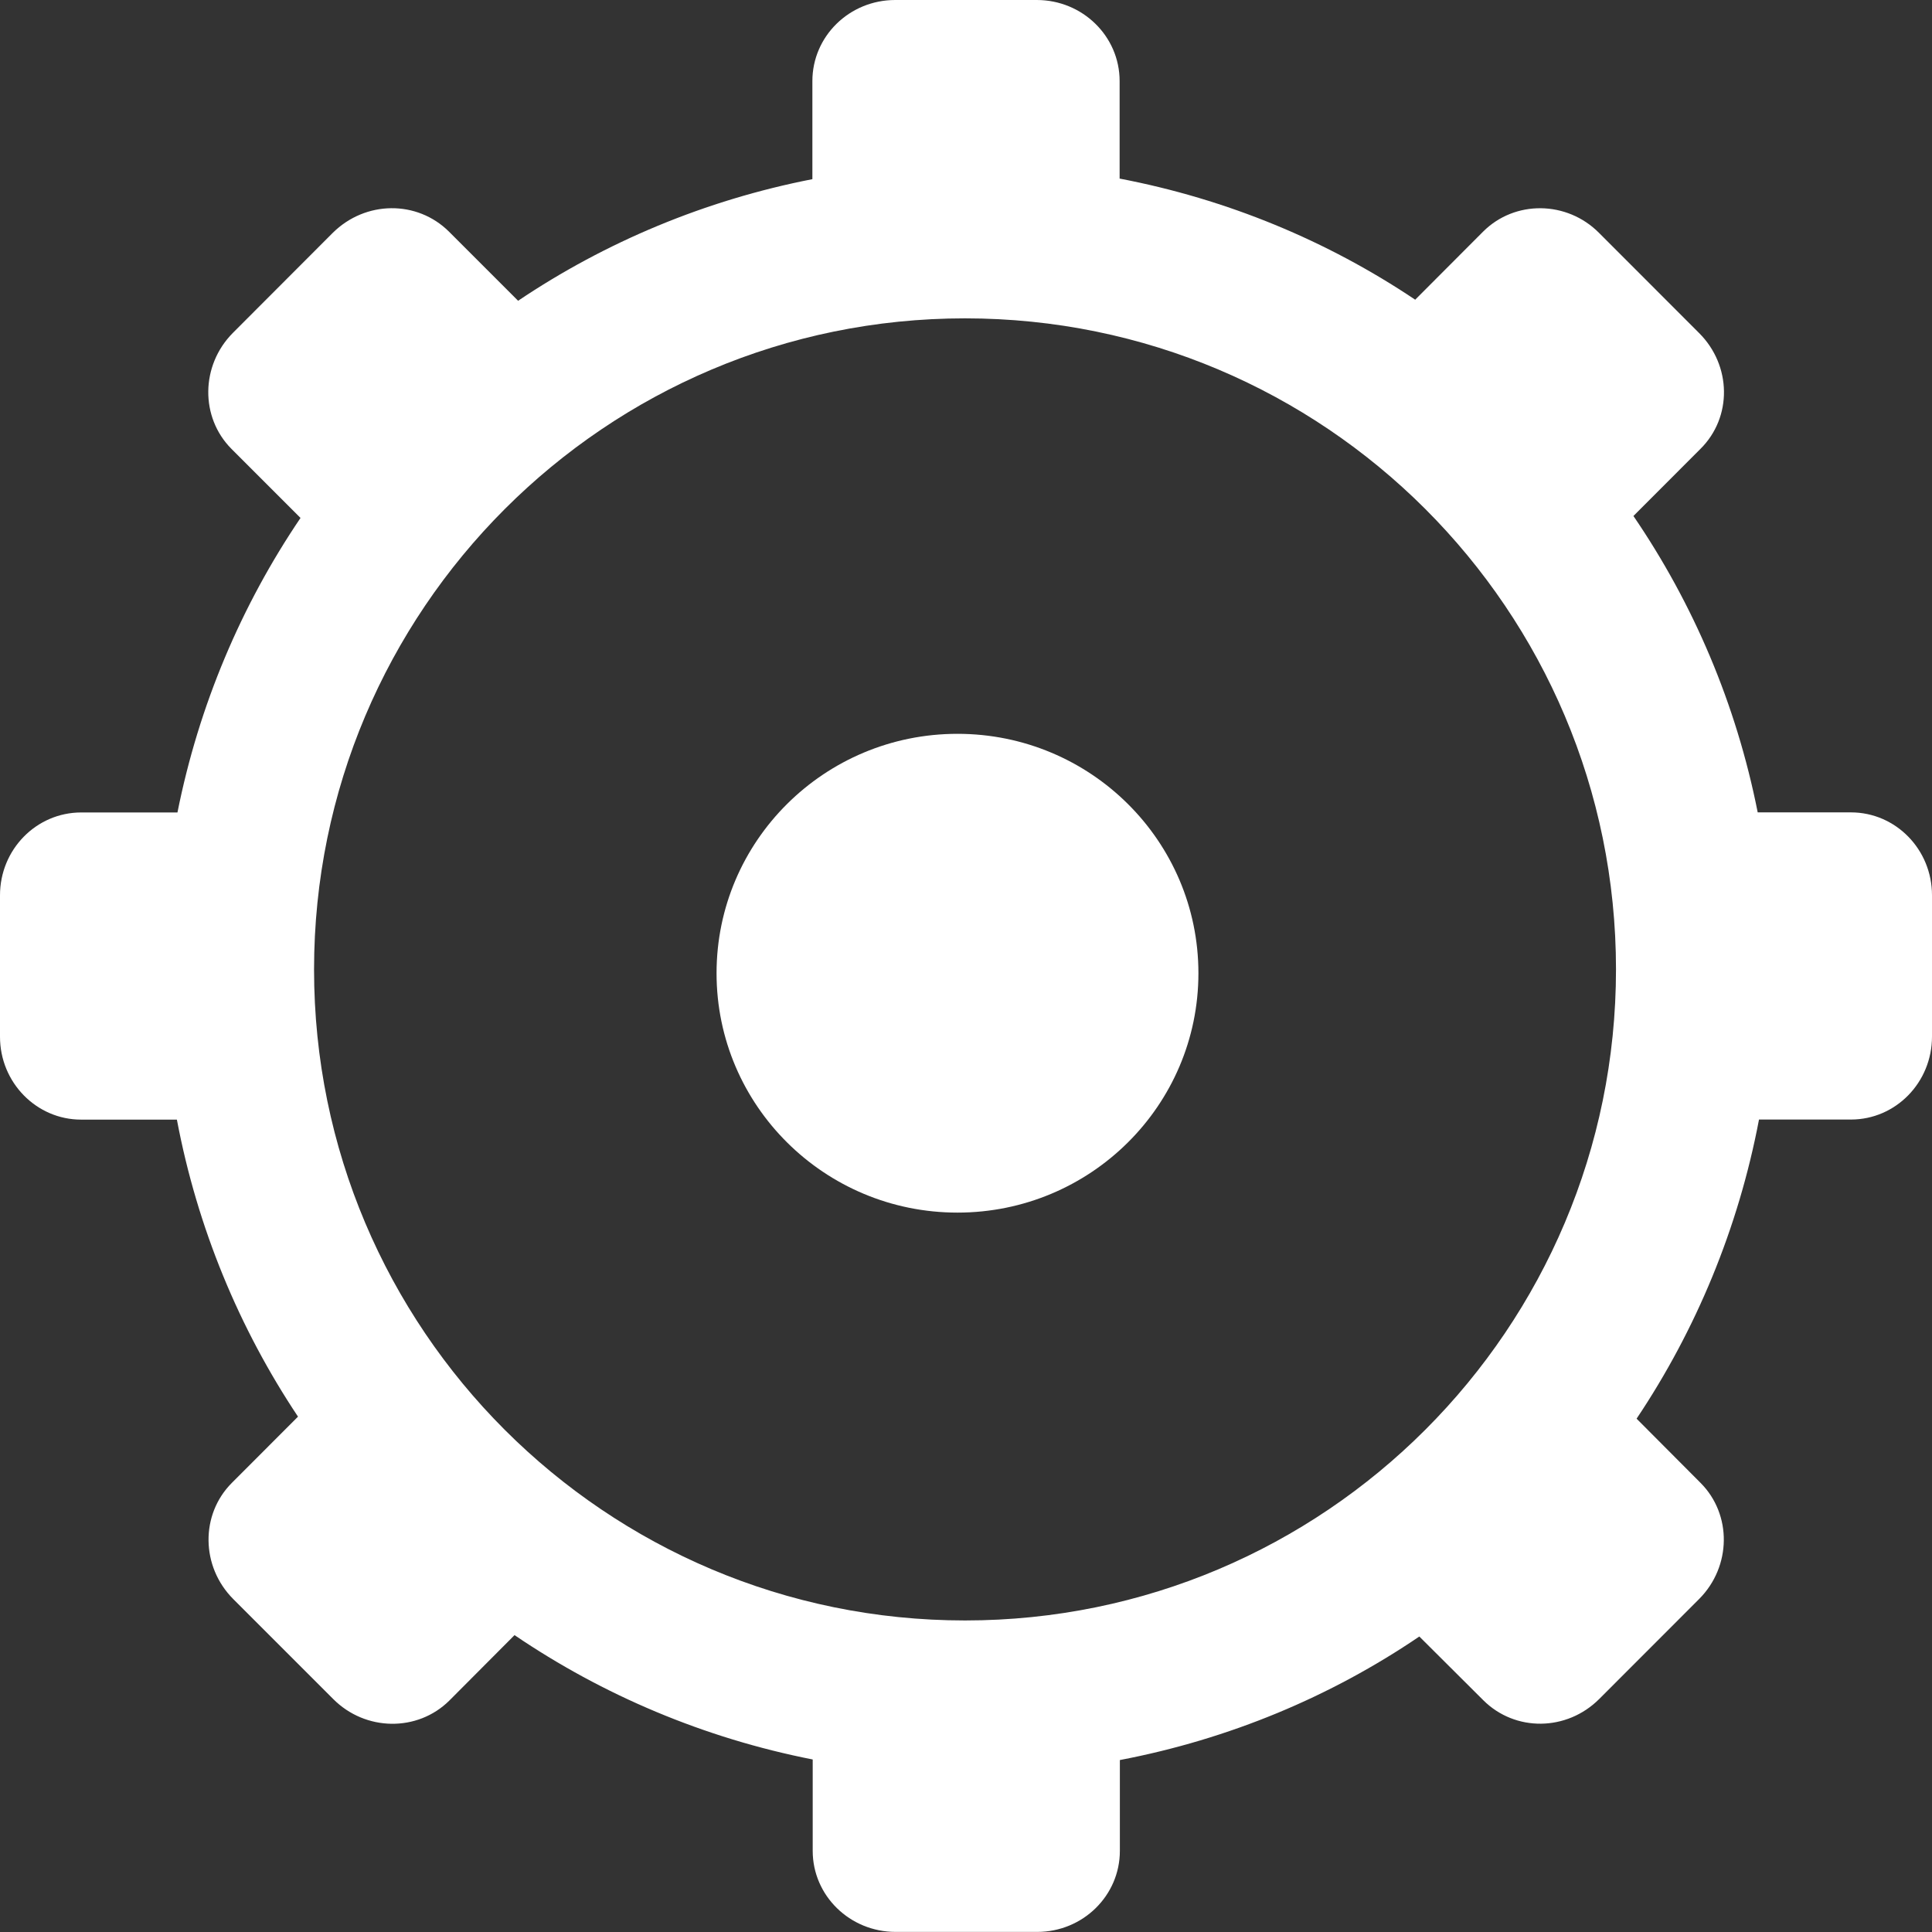 <svg xmlns="http://www.w3.org/2000/svg" width="23.832" height="23.832" viewBox="16.168 7.257 23.832 23.832"><rect x="16.168" y="7.257" width="23.832" height="23.832" fill="#333333" stroke="none"/><g fill="#FFF"><path d="M39 17.278h-1.15c-.264-1.334-.793-2.572-1.533-3.656l.826-.827c.396-.392.385-1.03-.016-1.43l-1.234-1.235c-.397-.4-1.04-.406-1.43-.016l-.838.84c-1.084-.727-2.318-1.24-3.646-1.494V8.257c0-.553-.458-1-1.022-1h-1.746c-.565 0-1.022.447-1.022 1v1.21c-1.32.258-2.55.774-3.63 1.5l-.853-.853c-.393-.39-1.03-.385-1.434.016l-1.232 1.234c-.397.4-.405 1.04-.017 1.43l.852.852c-.73 1.078-1.254 2.31-1.518 3.633H17.17c-.553 0-1.002.456-1.002 1.022v1.745c0 .565.45 1.022 1 1.022h1.182c.252 1.334.768 2.575 1.494 3.664l-.816.817c-.39.39-.383 1.033.018 1.434l1.232 1.232c.398.4 1.04.408 1.432.02l.805-.808c1.09.74 2.336 1.27 3.678 1.534v1.127c0 .553.458 1 1.023 1h1.746c.563 0 1.02-.447 1.02-1v-1.12c1.35-.258 2.602-.782 3.694-1.524l.79.787c.392.39 1.028.385 1.43-.017l1.233-1.234c.397-.4.405-1.04.017-1.43l-.79-.793c.733-1.095 1.255-2.347 1.51-3.69H39c.553 0 1-.458 1-1.023V18.3c0-.564-.447-1.022-1-1.022zm-10.928 9.968c-4.436 0-8.03-3.596-8.03-8.03s3.595-8.032 8.03-8.032c4.435 0 8.03 3.596 8.03 8.03s-3.594 8.032-8.03 8.032z"/><ellipse cx="27.979" cy="19.262" rx="2.972" ry="2.953"/></g></svg>